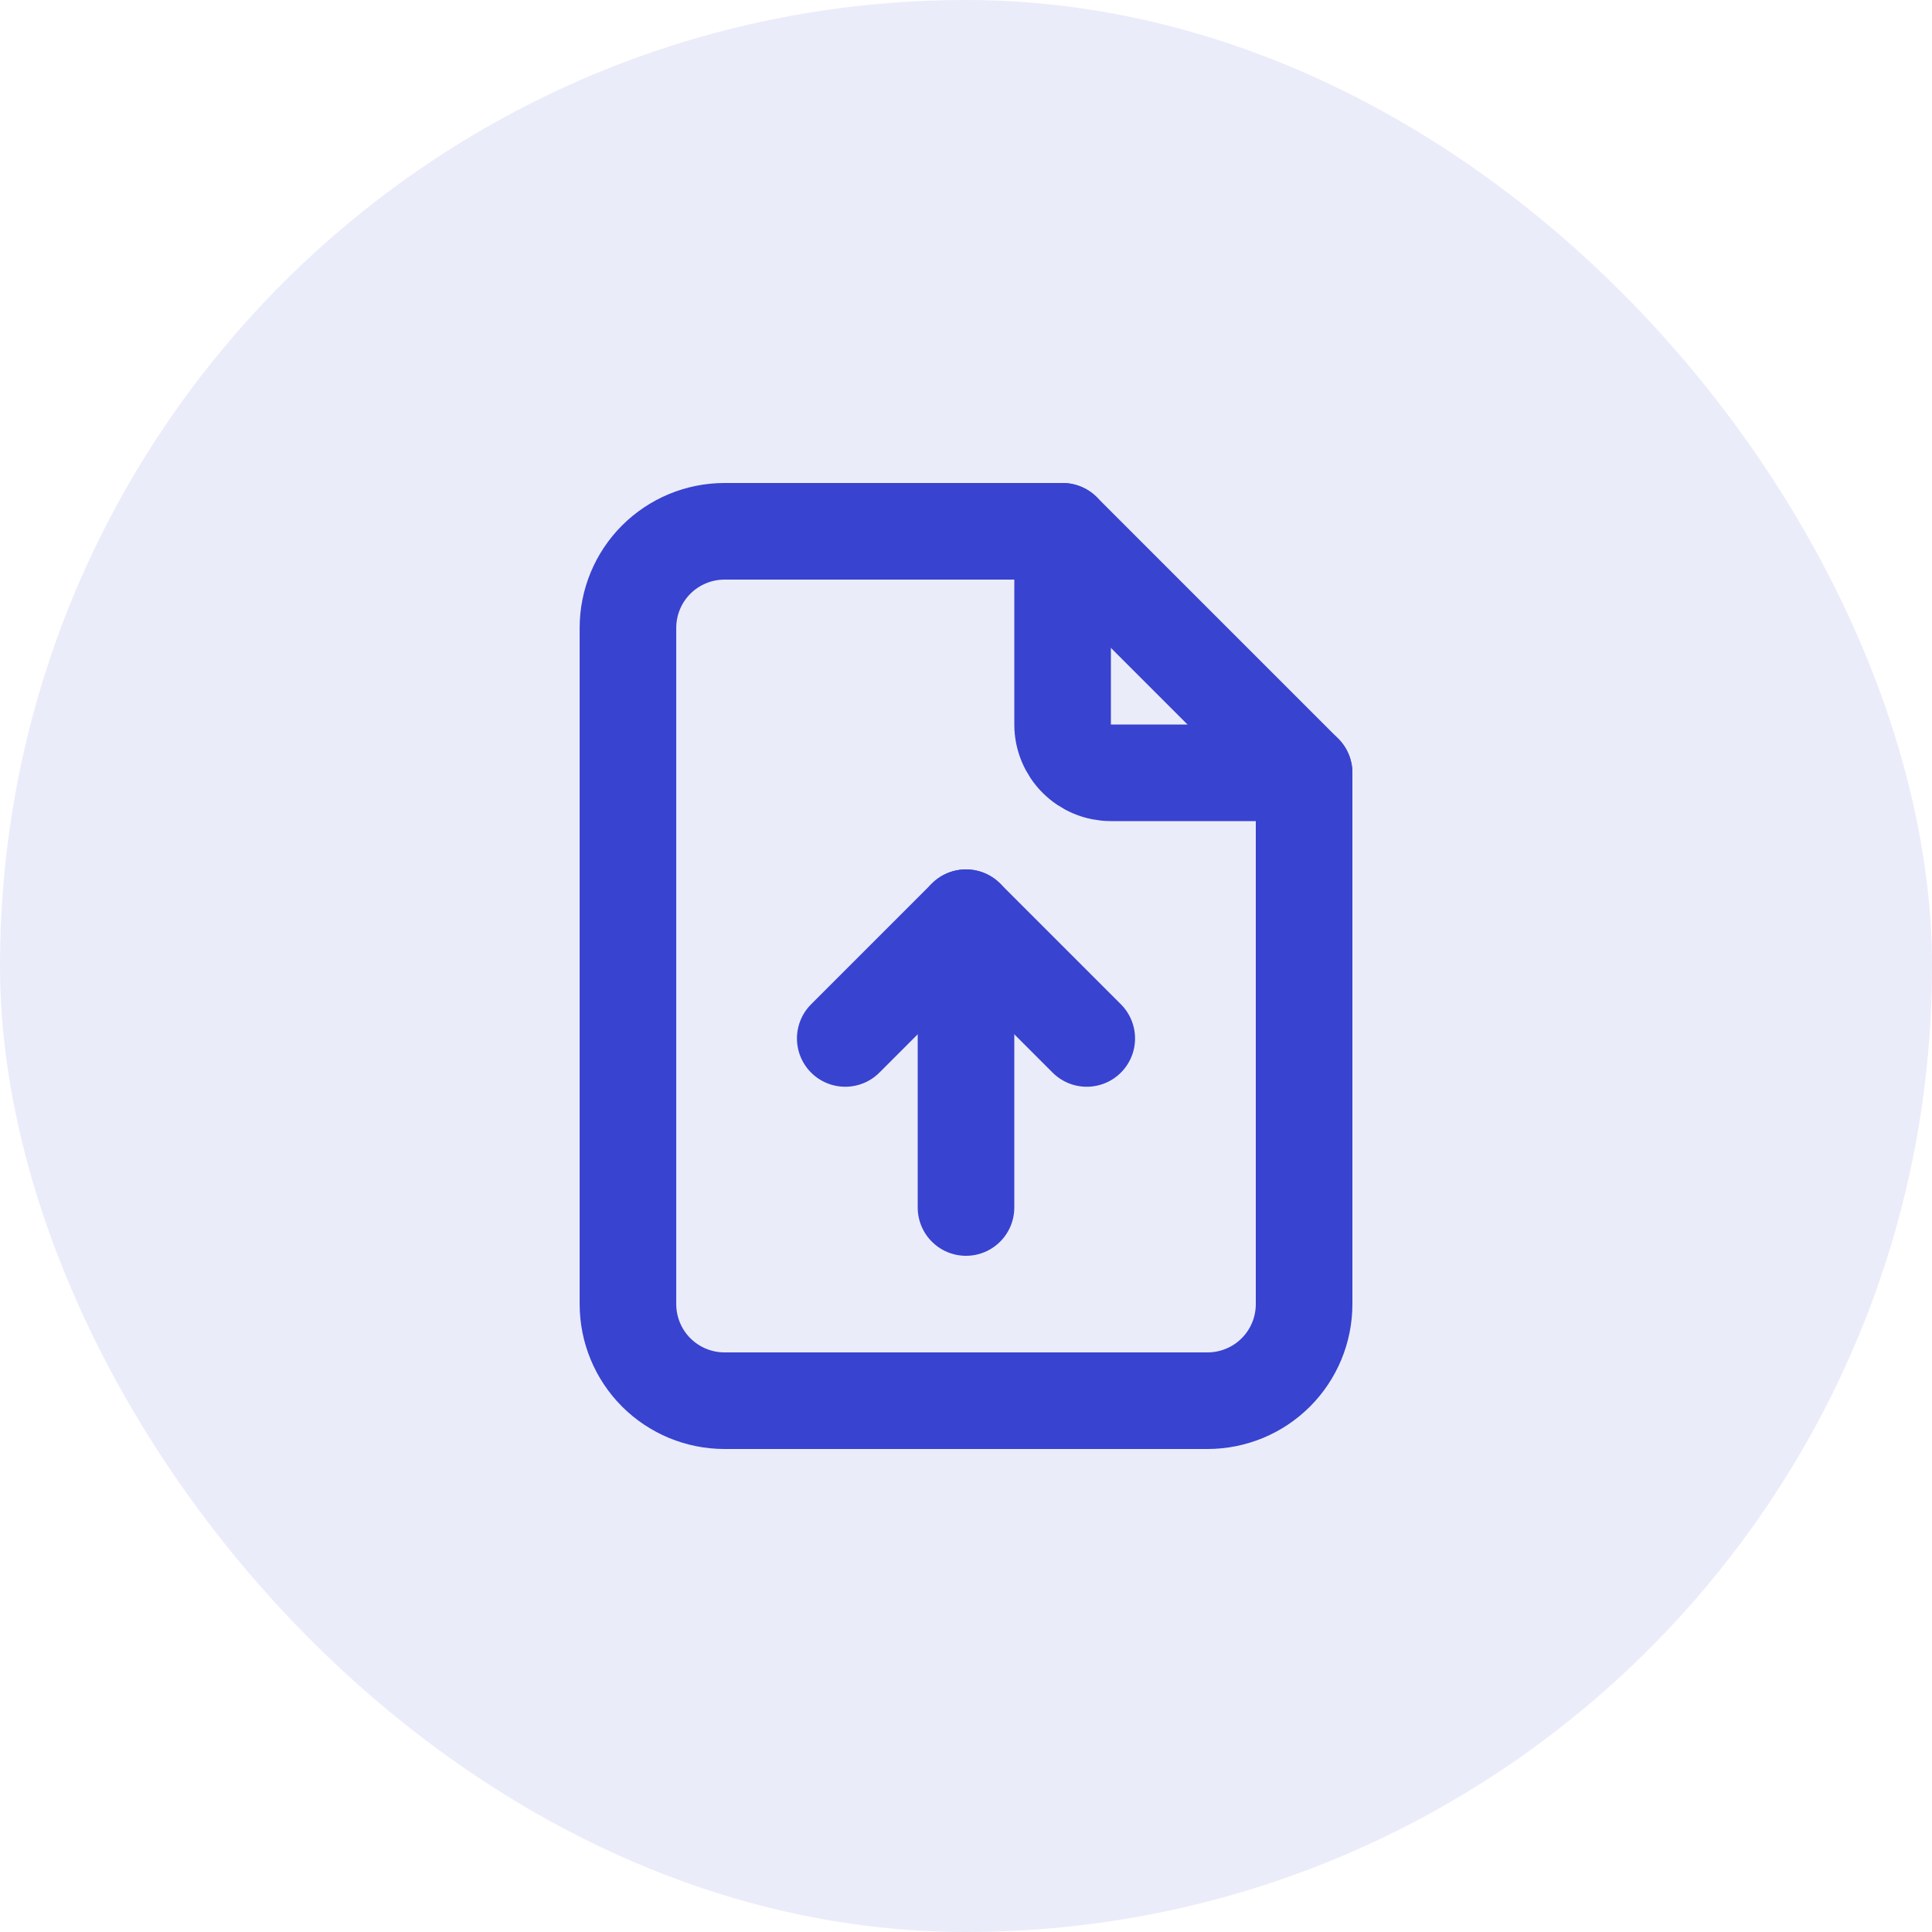 <svg width="40" height="40" viewBox="0 0 40 40" fill="none" xmlns="http://www.w3.org/2000/svg">
<rect width="40" height="40" rx="20" fill="#3843D0" fill-opacity="0.1"/>
<path d="M22 11V15C22 15.265 22.106 15.52 22.293 15.707C22.481 15.895 22.735 16 23 16H27" stroke="#3843D0" stroke-width="2" stroke-linecap="round" stroke-linejoin="round"/>
<path d="M20 19V25M25 29H15.001C14.47 29 13.961 28.789 13.586 28.414C13.211 28.039 13.001 27.53 13.001 27V13C13.001 12.47 13.211 11.961 13.586 11.586C13.961 11.211 14.47 11 15.001 11H22L27 16V27C27 27.53 26.79 28.039 26.415 28.414C26.04 28.789 25.531 29 25 29Z" stroke="#3843D0" stroke-width="2" stroke-linecap="round" stroke-linejoin="round"/>
<path d="M17.5 21.5L20 19L22.5 21.5" stroke="#3843D0" stroke-width="2" stroke-linecap="round" stroke-linejoin="round"/>
</svg>
